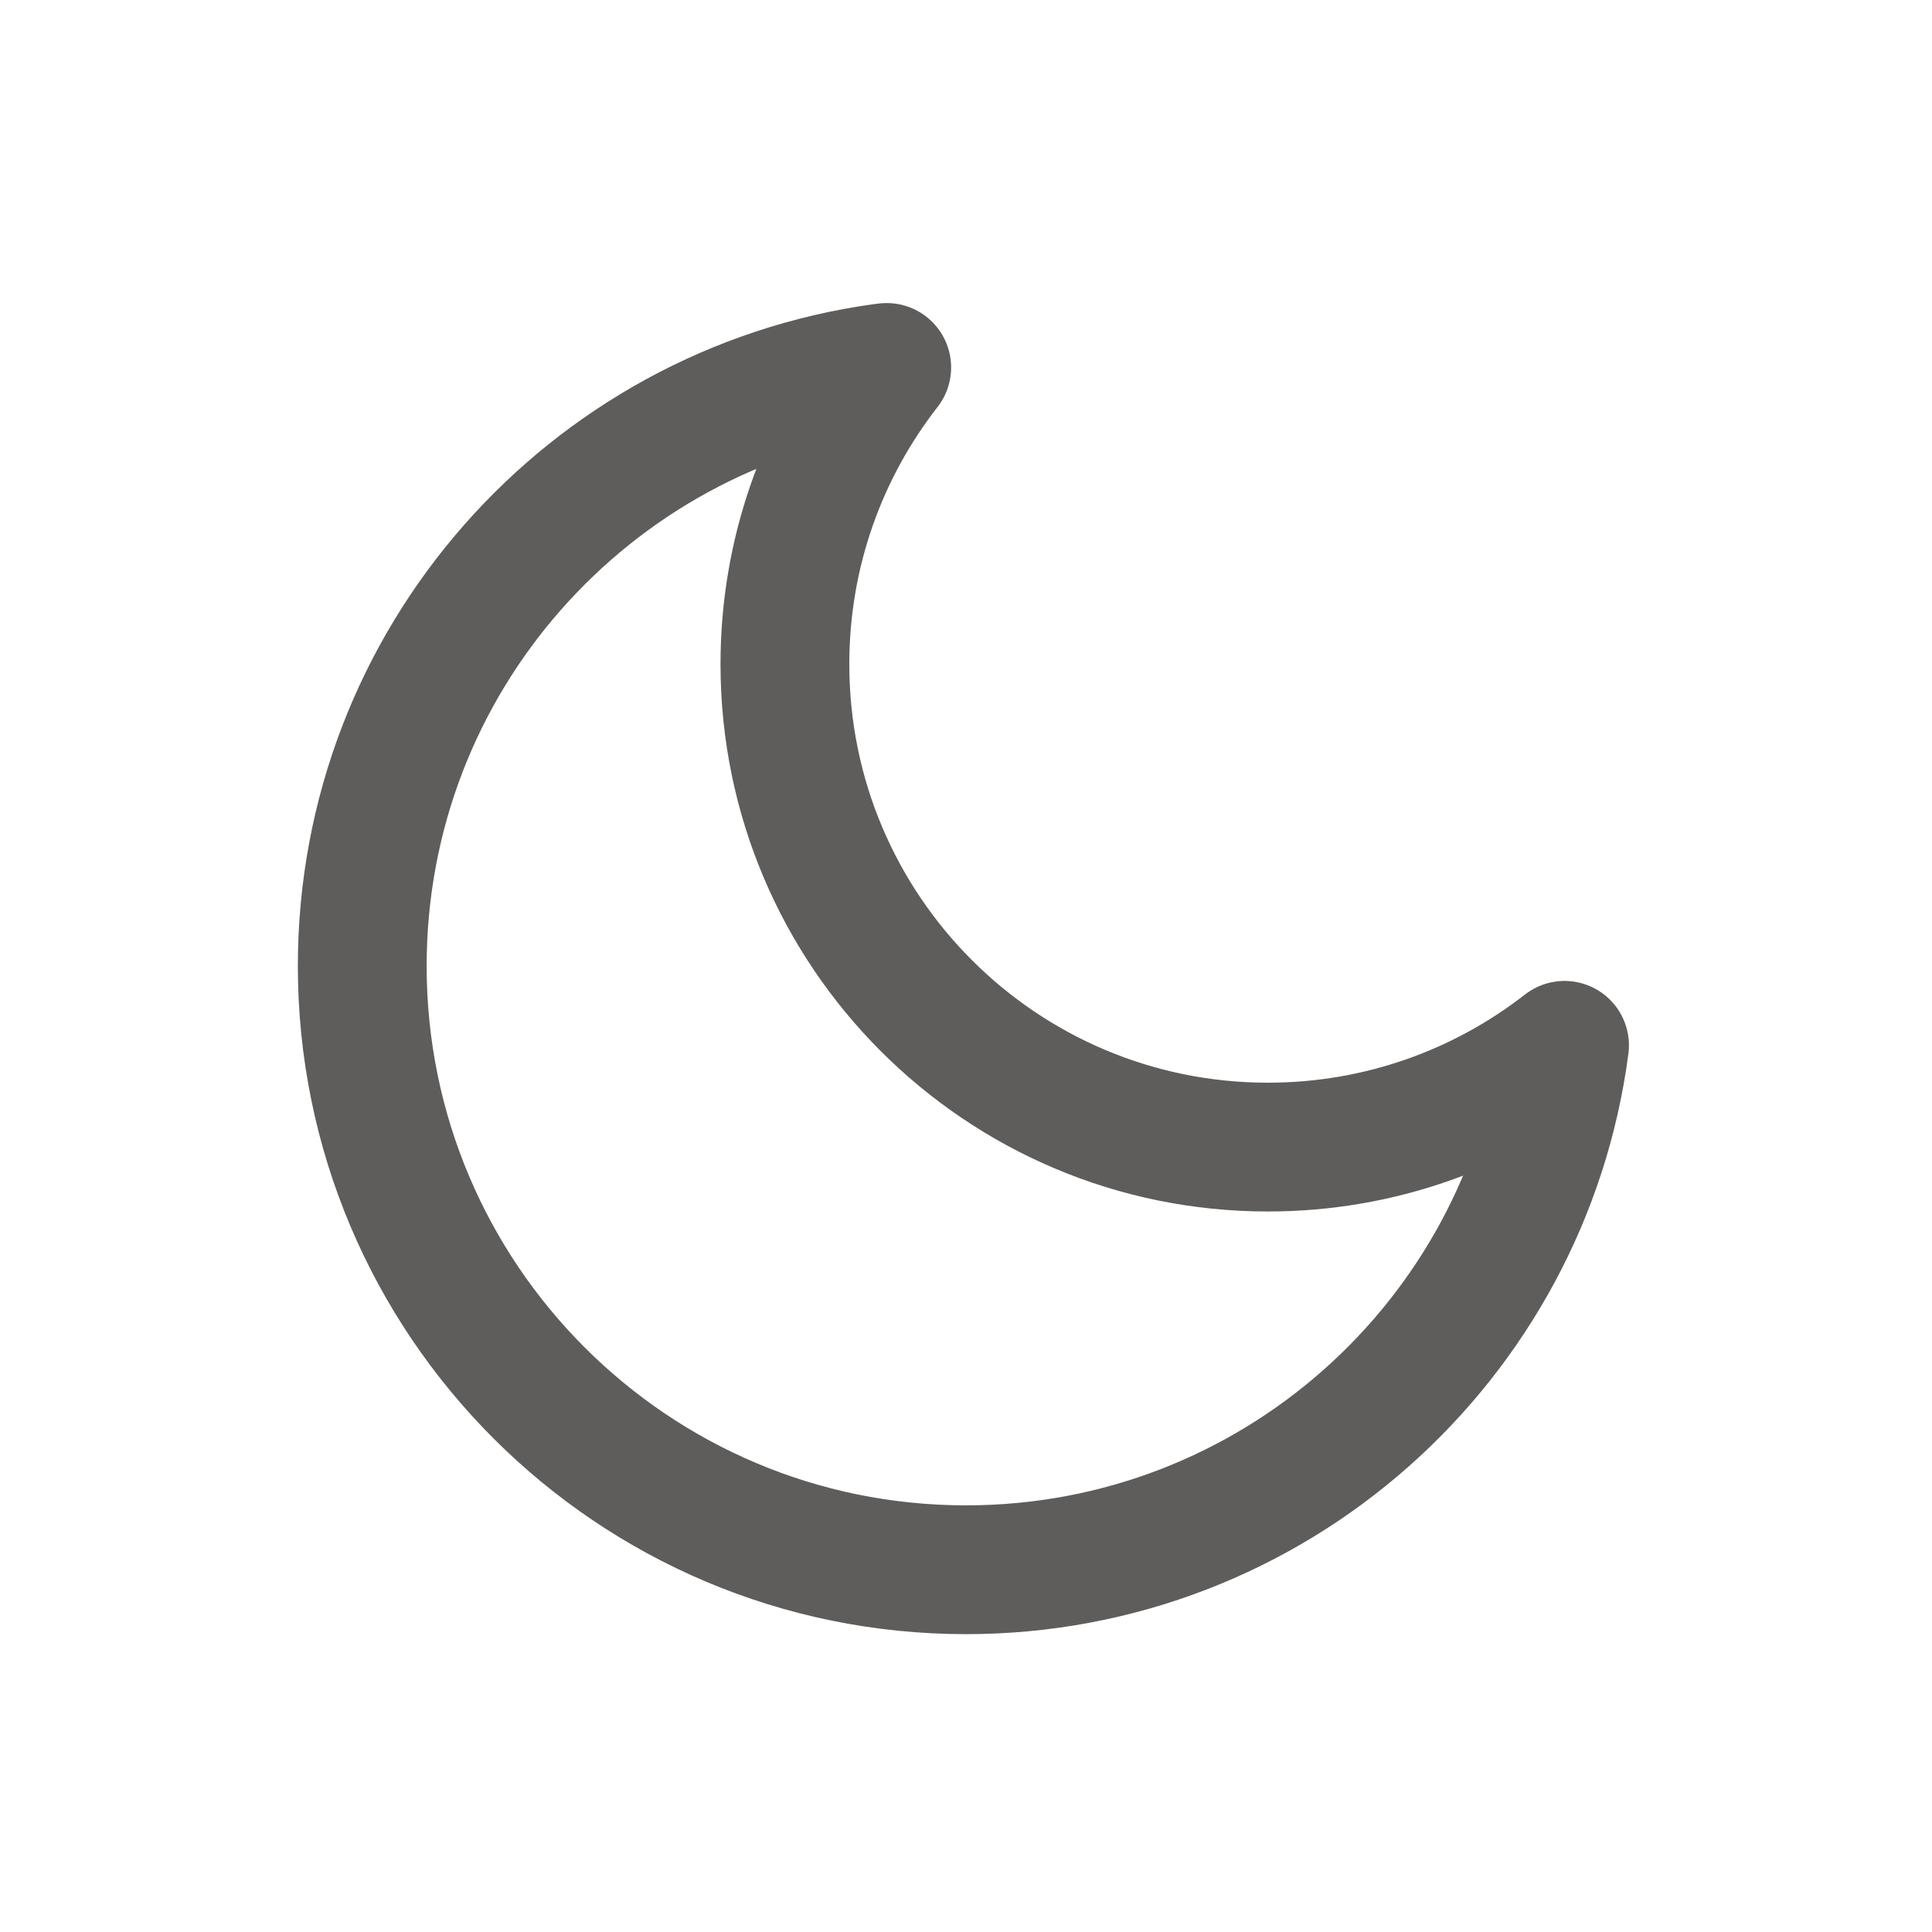 <svg width="30" height="30" viewBox="0 0 30 30" fill="none" xmlns="http://www.w3.org/2000/svg">
<path fill-rule="evenodd" clip-rule="evenodd" d="M13.769 5.706C12.778 6.977 12.188 8.576 12.188 10.312C12.188 14.455 15.545 17.812 19.688 17.812C21.424 17.812 23.023 17.222 24.294 16.232C23.692 20.827 19.761 24.375 15 24.375C9.822 24.375 5.625 20.178 5.625 15C5.625 10.261 9.141 6.343 13.707 5.713L13.769 5.706Z" stroke="#5E5D5B" stroke-width="2" stroke-linecap="round" stroke-linejoin="round"/>
</svg>
